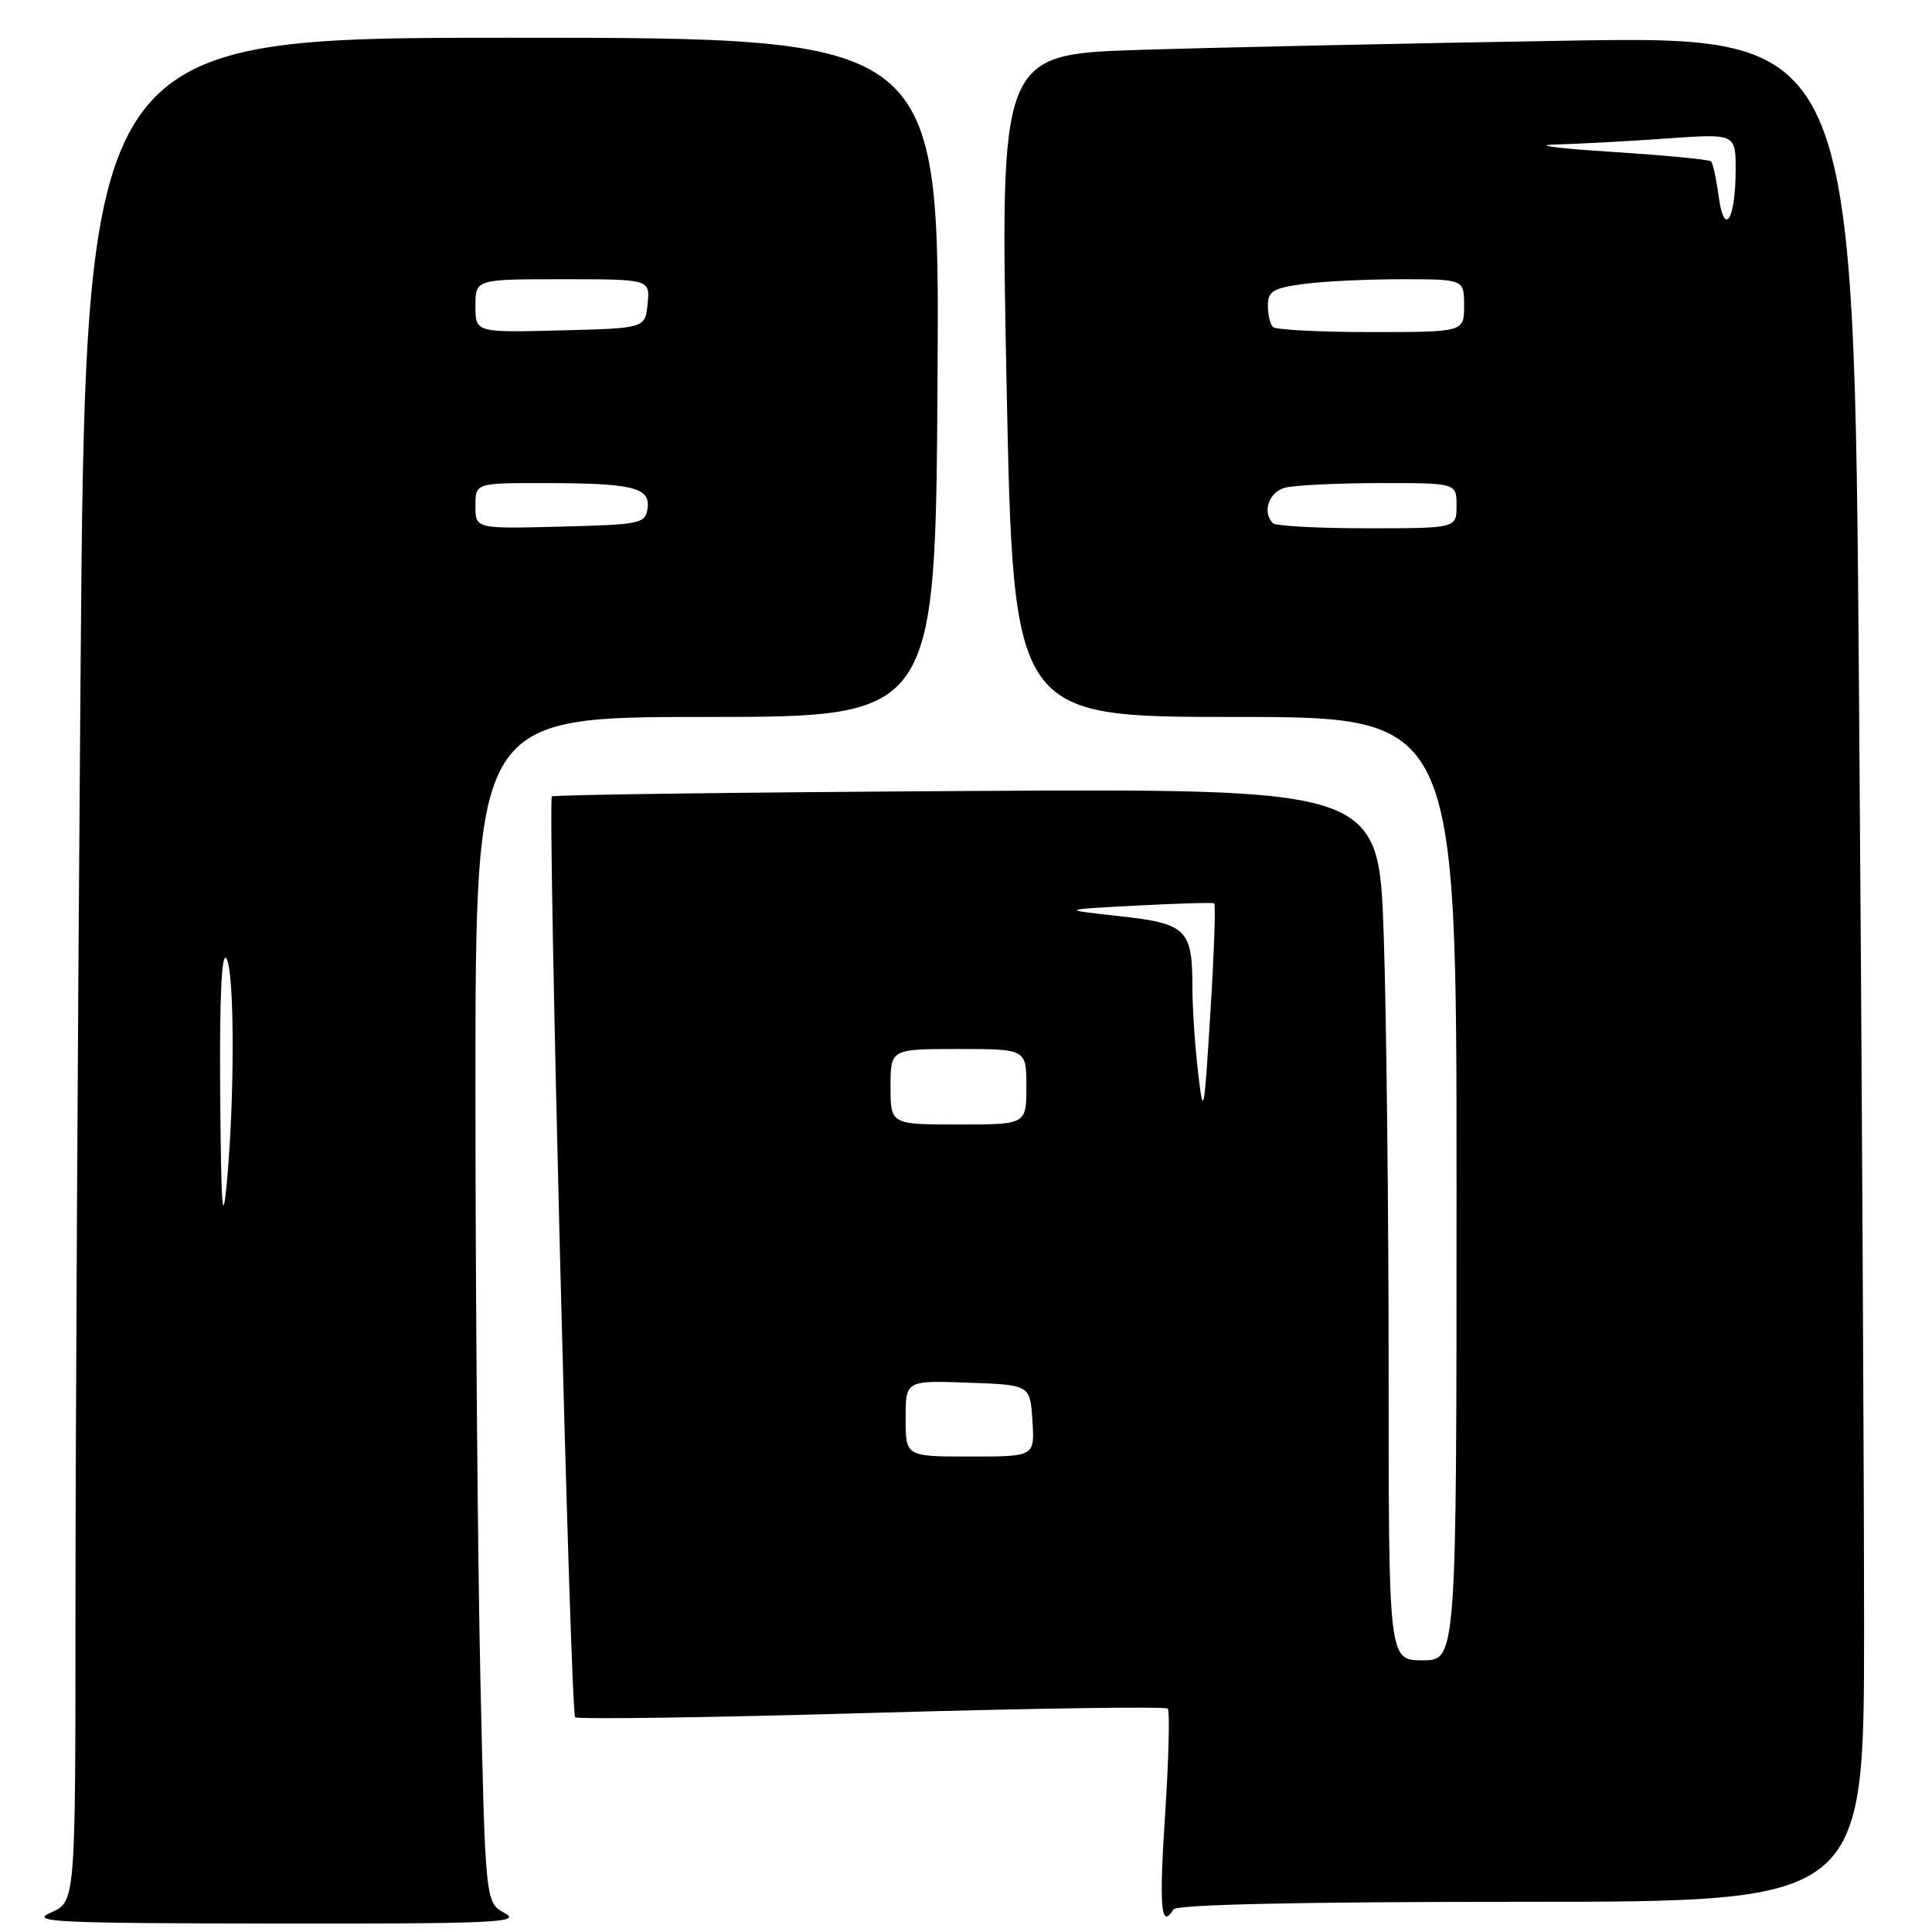 <?xml version="1.0" encoding="UTF-8" standalone="no"?>
<!DOCTYPE svg PUBLIC "-//W3C//DTD SVG 1.1//EN" "http://www.w3.org/Graphics/SVG/1.1/DTD/svg11.dtd" >
<svg xmlns="http://www.w3.org/2000/svg" xmlns:xlink="http://www.w3.org/1999/xlink" version="1.1" viewBox="0 0 256 256">
 <g >
 <path fill="currentColor"
d=" M 66.91 253.51 C 64.32 252.11 64.32 252.11 63.66 222.80 C 63.30 206.69 63.00 171.34 63.00 144.25 C 63.00 95.00 63.00 95.00 93.48 95.00 C 123.96 95.00 123.96 95.00 124.23 50.00 C 124.50 5.00 124.50 5.00 67.91 5.00 C 11.33 5.00 11.33 5.00 10.67 89.75 C 10.30 136.36 10.00 191.94 10.00 213.25 C 10.00 251.99 10.00 251.99 6.75 253.42 C 3.85 254.68 7.10 254.84 36.50 254.88 C 65.41 254.91 69.18 254.75 66.91 253.51 Z  M 155.50 253.00 C 155.90 252.36 172.34 252.00 201.56 252.00 C 247.00 252.00 247.00 252.00 247.00 215.67 C 247.00 195.68 246.70 140.05 246.33 92.05 C 245.67 4.77 245.67 4.77 207.58 5.39 C 186.64 5.74 161.18 6.29 151.00 6.61 C 132.50 7.21 132.50 7.21 133.38 51.10 C 134.27 95.00 134.27 95.00 163.63 95.00 C 193.00 95.00 193.00 95.00 193.00 157.50 C 193.00 220.00 193.00 220.00 188.50 220.00 C 184.00 220.00 184.00 220.00 184.00 181.66 C 184.00 160.57 183.71 134.59 183.35 123.91 C 182.70 104.50 182.70 104.50 128.12 104.81 C 98.10 104.99 73.36 105.31 73.13 105.53 C 72.53 106.14 75.57 226.90 76.21 227.54 C 76.51 227.84 94.18 227.59 115.48 226.97 C 136.77 226.36 154.44 226.10 154.73 226.40 C 155.02 226.69 154.87 233.02 154.38 240.47 C 153.57 252.88 153.83 255.71 155.50 253.00 Z  M 29.18 145.00 C 29.08 132.10 29.36 126.01 30.00 127.00 C 31.09 128.69 31.11 145.60 30.03 157.00 C 29.49 162.69 29.29 159.78 29.18 145.00 Z  M 63.00 67.03 C 63.00 64.00 63.00 64.00 72.25 64.01 C 83.92 64.03 86.20 64.60 85.80 67.38 C 85.52 69.38 84.85 69.52 74.25 69.78 C 63.00 70.07 63.00 70.07 63.00 67.03 Z  M 63.00 40.53 C 63.00 37.00 63.00 37.00 74.56 37.00 C 86.13 37.00 86.13 37.00 85.81 40.25 C 85.50 43.50 85.50 43.50 74.25 43.78 C 63.00 44.07 63.00 44.07 63.00 40.53 Z  M 120.00 187.96 C 120.00 182.92 120.00 182.92 128.25 183.21 C 136.50 183.50 136.50 183.50 136.80 188.25 C 137.11 193.00 137.11 193.00 128.55 193.00 C 120.00 193.00 120.00 193.00 120.00 187.96 Z  M 118.00 144.00 C 118.00 139.00 118.00 139.00 127.00 139.00 C 136.00 139.00 136.00 139.00 136.00 144.00 C 136.00 149.00 136.00 149.00 127.00 149.00 C 118.00 149.00 118.00 149.00 118.00 144.00 Z  M 158.75 142.10 C 158.34 138.59 158.00 133.49 158.00 130.79 C 158.00 123.12 157.22 122.37 148.28 121.39 C 140.50 120.53 140.50 120.53 150.50 120.00 C 156.00 119.71 160.67 119.57 160.89 119.70 C 161.10 119.83 160.87 126.36 160.38 134.22 C 159.55 147.72 159.46 148.15 158.75 142.10 Z  M 168.67 69.33 C 167.22 67.88 168.12 65.20 170.25 64.63 C 171.49 64.30 177.11 64.02 182.75 64.01 C 193.00 64.00 193.00 64.00 193.00 67.00 C 193.00 70.00 193.00 70.00 181.17 70.00 C 174.66 70.00 169.03 69.70 168.67 69.33 Z  M 168.67 43.33 C 168.30 42.97 168.00 41.68 168.00 40.47 C 168.00 38.61 168.72 38.17 172.64 37.64 C 175.19 37.29 181.04 37.00 185.64 37.00 C 194.00 37.00 194.00 37.00 194.00 40.50 C 194.00 44.00 194.00 44.00 181.67 44.00 C 174.88 44.00 169.03 43.70 168.67 43.33 Z  M 227.73 26.00 C 227.42 23.71 226.97 21.63 226.72 21.38 C 226.47 21.14 220.47 20.56 213.38 20.11 C 206.30 19.66 203.02 19.22 206.10 19.15 C 209.17 19.07 215.81 18.71 220.85 18.35 C 230.00 17.70 230.00 17.70 229.98 22.60 C 229.96 29.21 228.46 31.47 227.73 26.00 Z "/>
</g>
</svg>